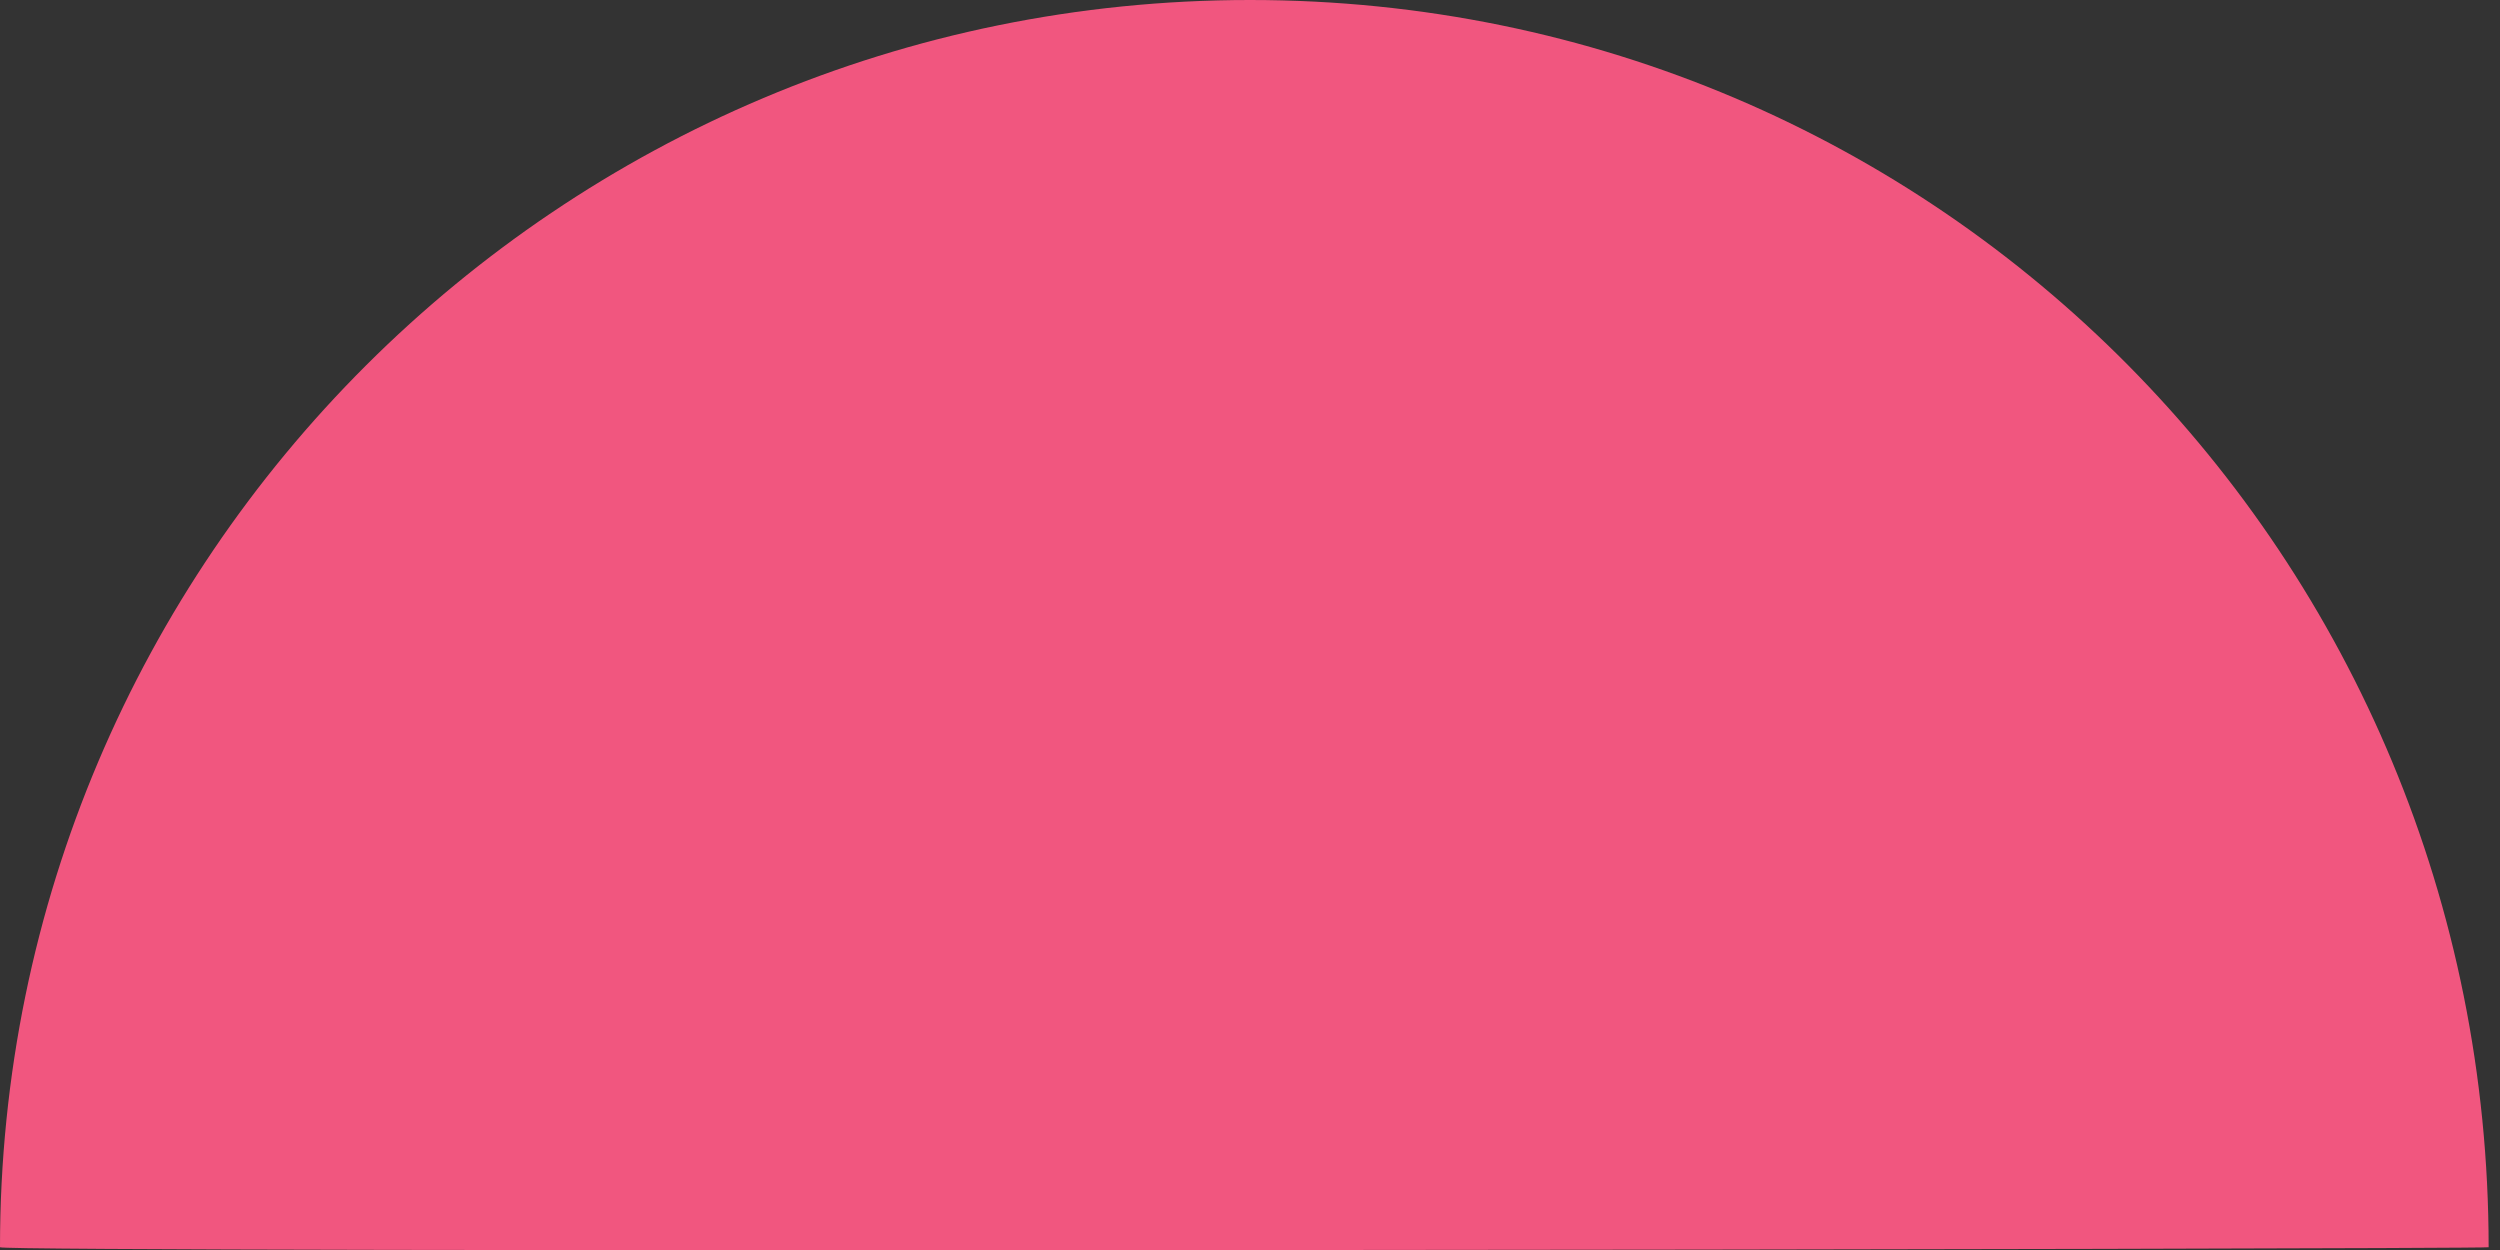 <svg 
 xmlns="http://www.w3.org/2000/svg"
 xmlns:xlink="http://www.w3.org/1999/xlink"
 width="198px" height="99px">
<rect width="100%" height="100%" fill="#333333" stroke="none"/>
<path fill-rule="evenodd"  stroke="rgb(255, 255, 255)" stroke-width="0px" stroke-dasharray="0, 0" stroke-linecap="round" stroke-linejoin="miter" fill="rgb(241, 86, 127)"
 d="M99.000,0.000 C153.676,0.000 197.1,44.226 197.1,98.782 C197.1,98.944 0.000,99.222 0.000,98.782 C0.000,44.226 44.324,0.000 99.000,0.000 Z"/>
</svg>